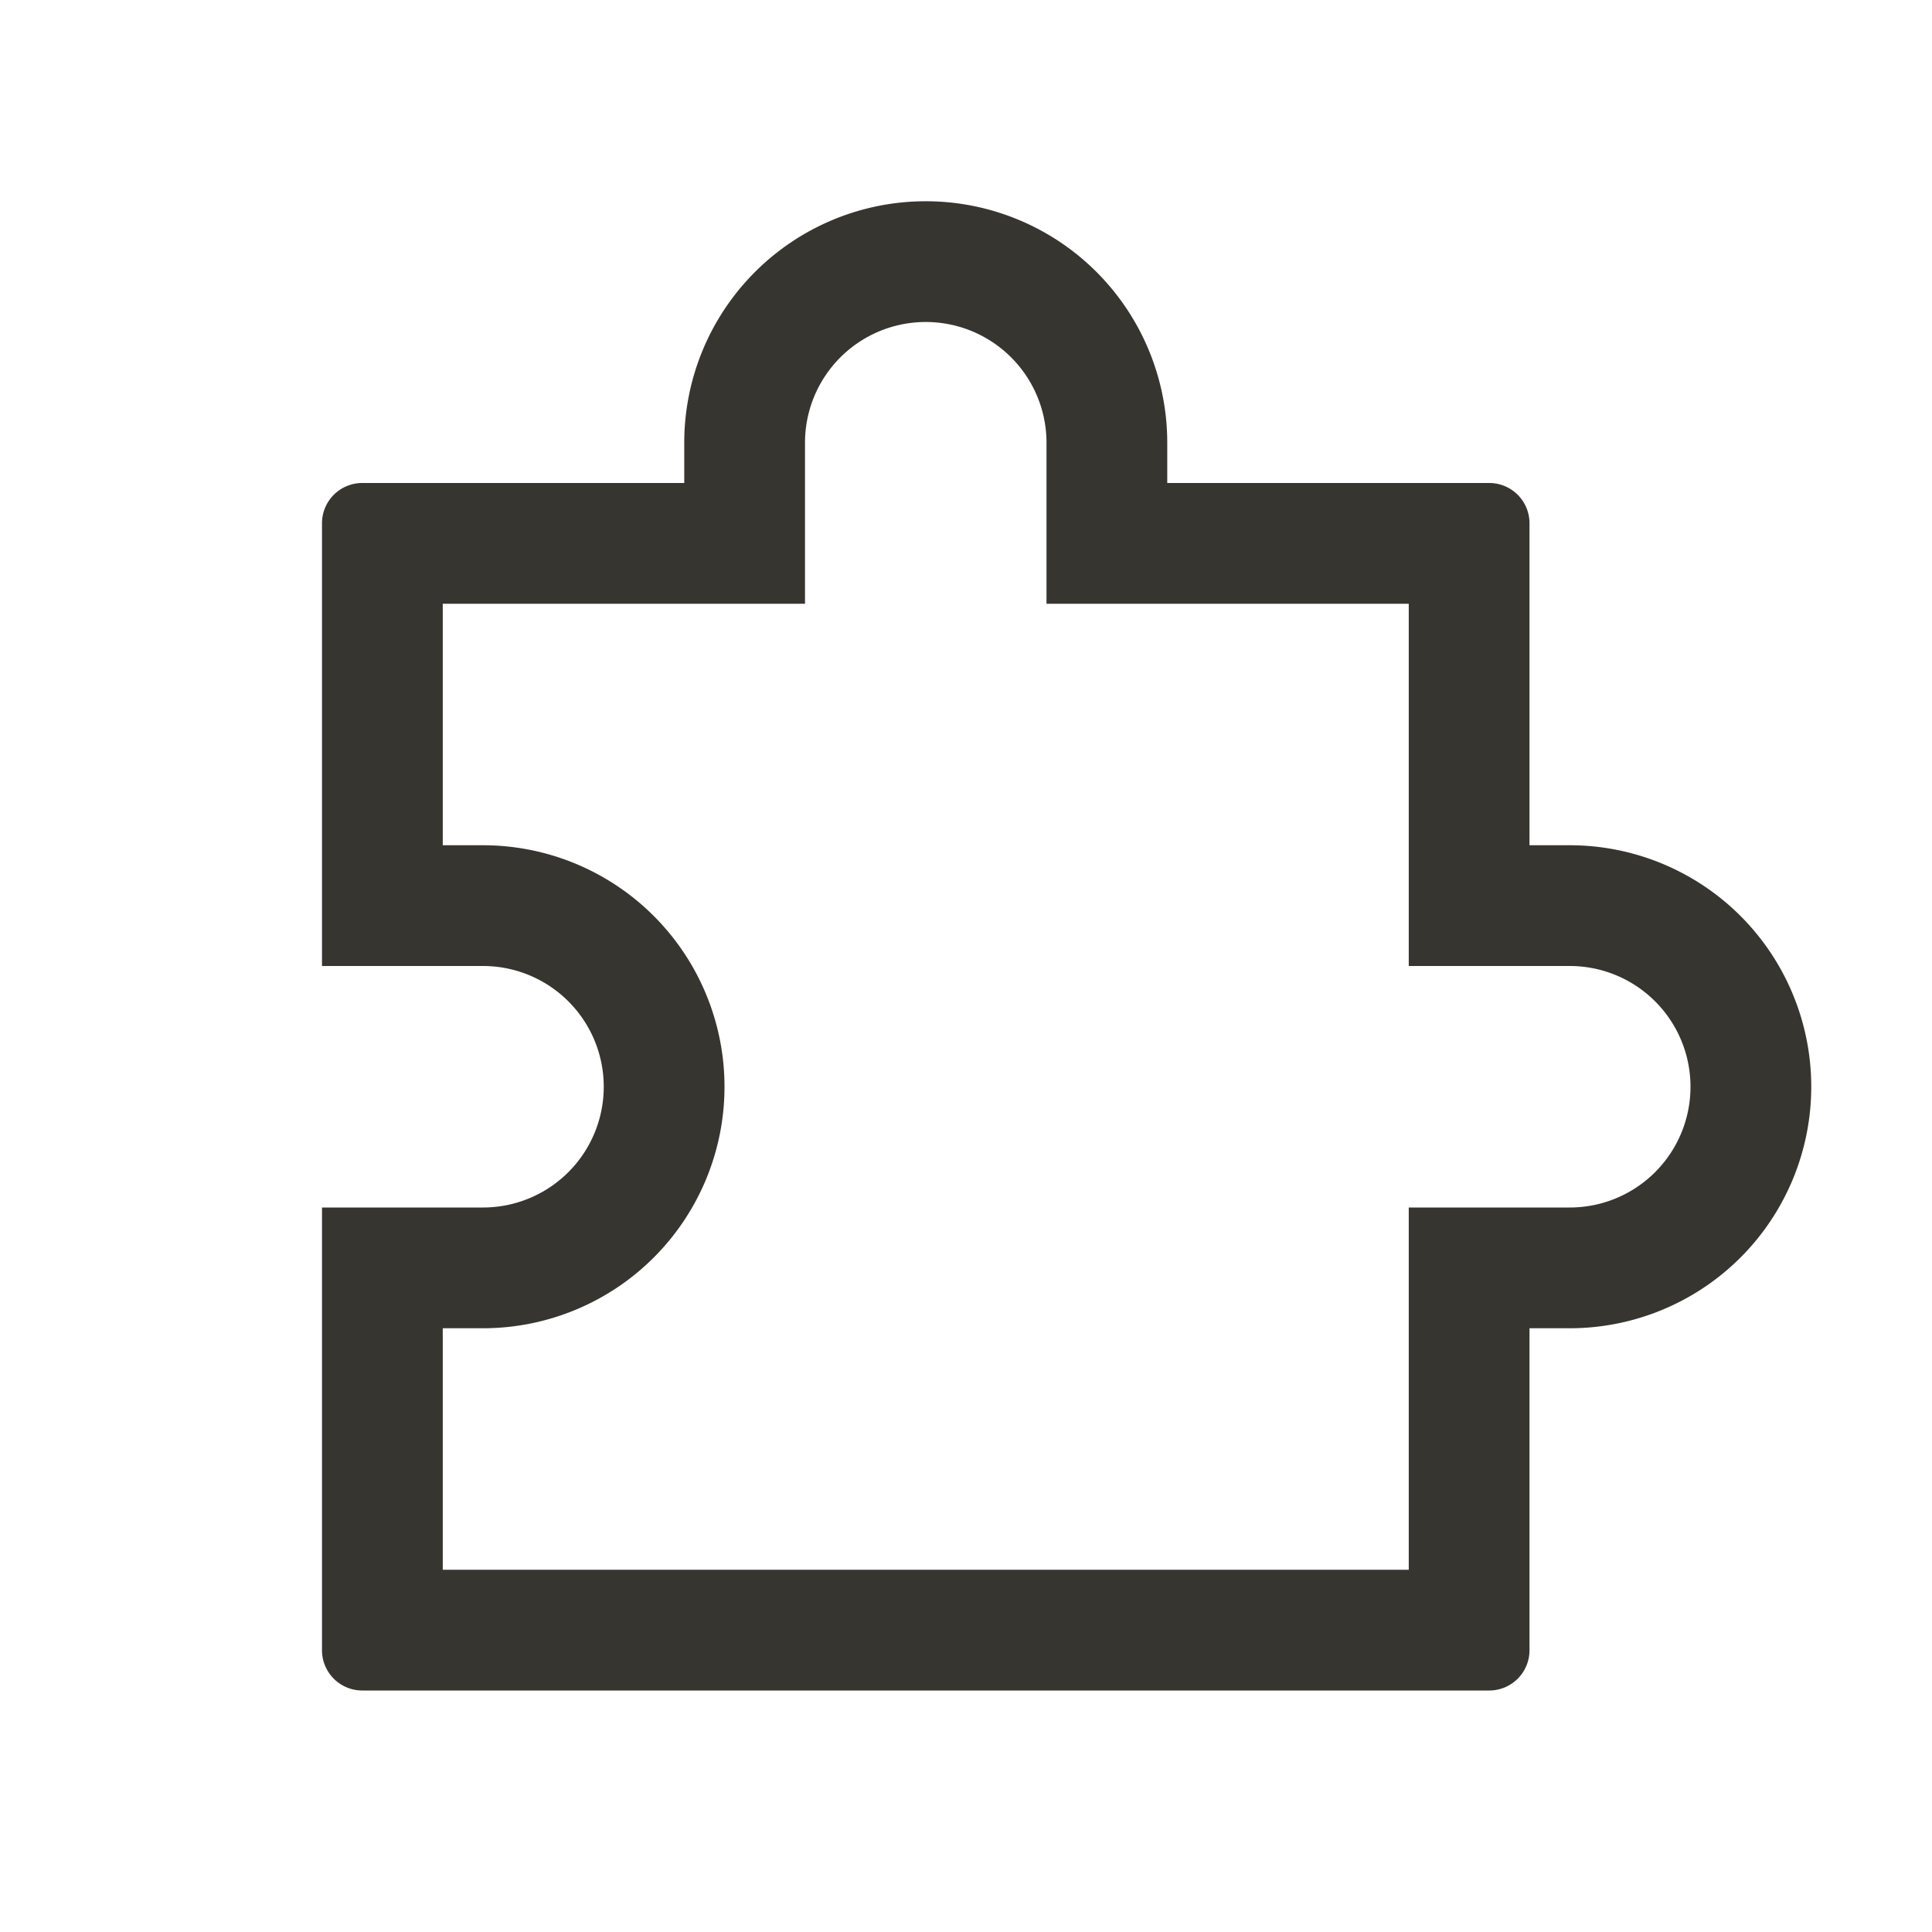 <svg t="1623209609282" class="icon" viewBox="0 0 1024 1024" version="1.1" xmlns="http://www.w3.org/2000/svg" p-id="3439" width="128" height="128"><path d="M810.667 704v170.667a21.333 21.333 0 0 1-21.333 21.333H192a21.333 21.333 0 0 1-21.333-21.333V640h85.333a64 64 0 0 0 0-128H170.667V277.333a21.333 21.333 0 0 1 21.333-21.333h170.667v-21.333a128 128 0 1 1 256 0v21.333h170.667a21.333 21.333 0 0 1 21.333 21.333v170.667h21.333a128 128 0 1 1 0 256h-21.333z m-64 128v-192h85.333a64 64 0 0 0 0-128h-85.333v-192h-192v-85.333a64 64 0 0 0-128 0v85.333h-192v128h21.333a128 128 0 1 1 0 256h-21.333v128h512z" fill="#37352f" p-id="3440"></path></svg>